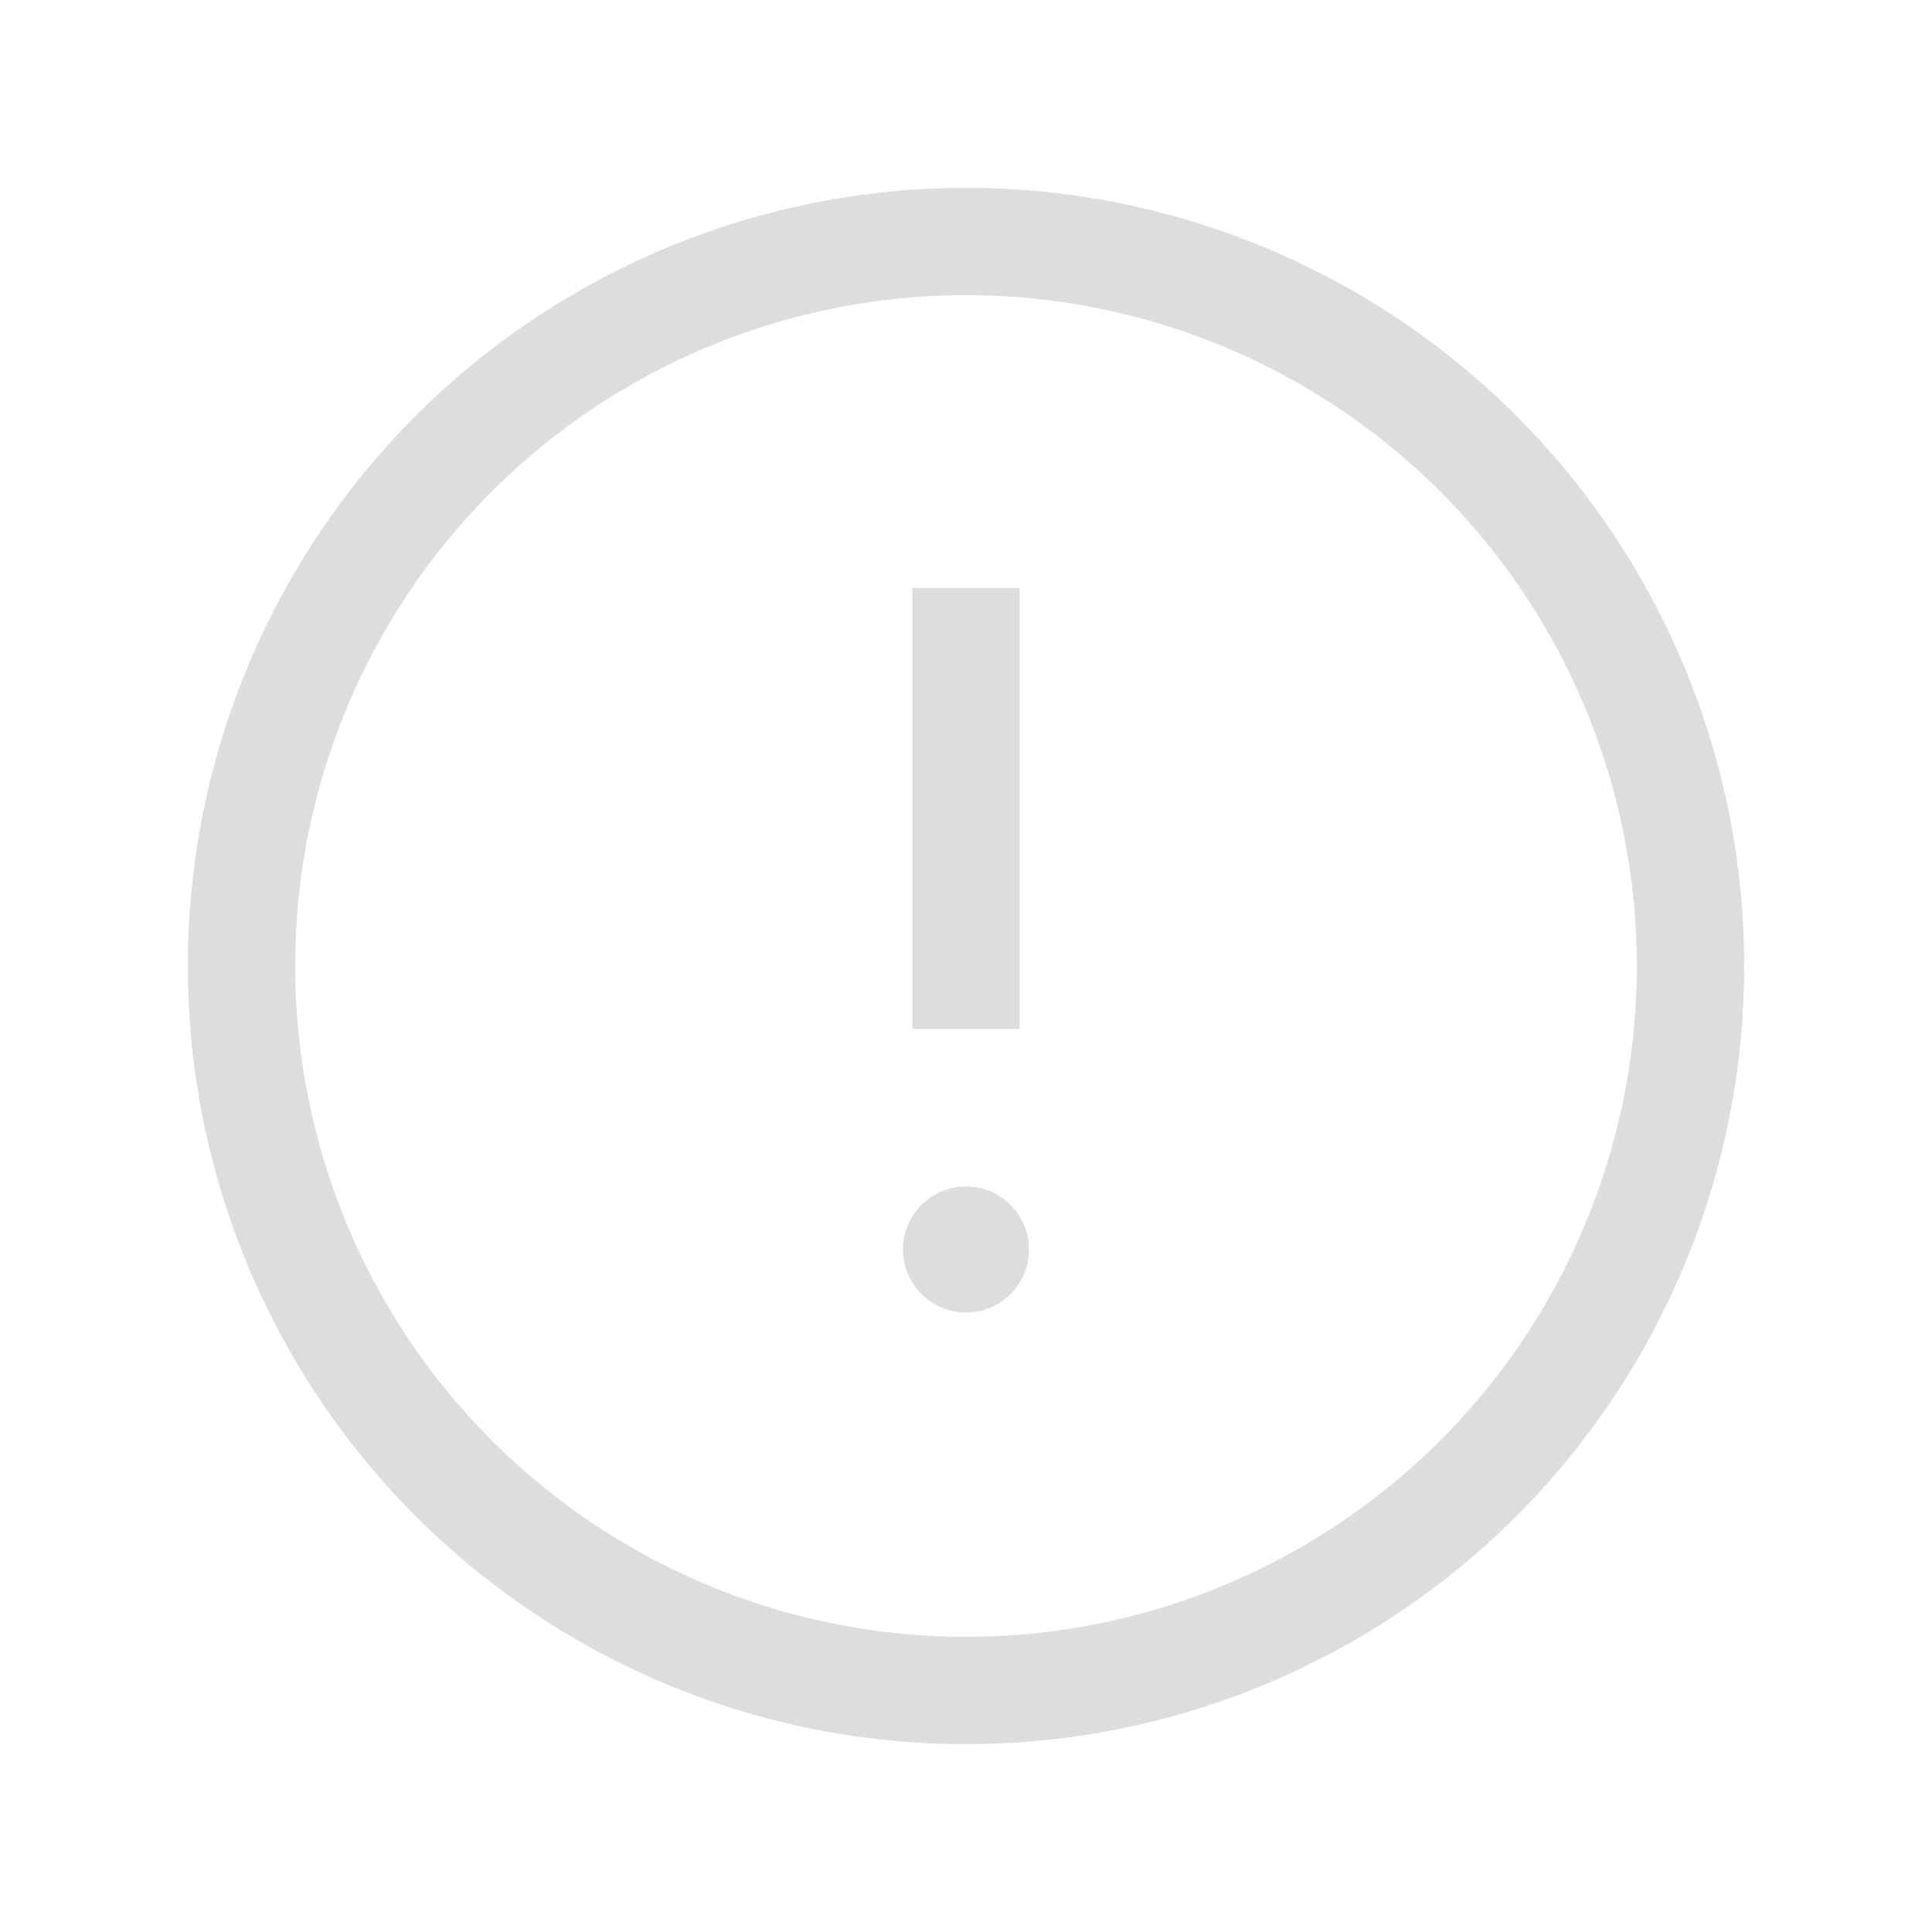 
<svg xmlns="http://www.w3.org/2000/svg" viewBox="0 0 72 72">
  <g fill="none" fill-rule="evenodd">
    <path d="M0 0h72v72H0z"/>
    <g transform="translate(9 9)">
      <circle cx="27" cy="27" r="27" stroke="#DDD" stroke-width="4"/>
      <circle cx="27" cy="37.565" r="2.348" fill="#DDD" transform="rotate(-180 27 37.565)"/>
      <path stroke="#DDD" stroke-width="4" d="M27 12.913v16.435"/>
    </g>
  </g>
</svg>
